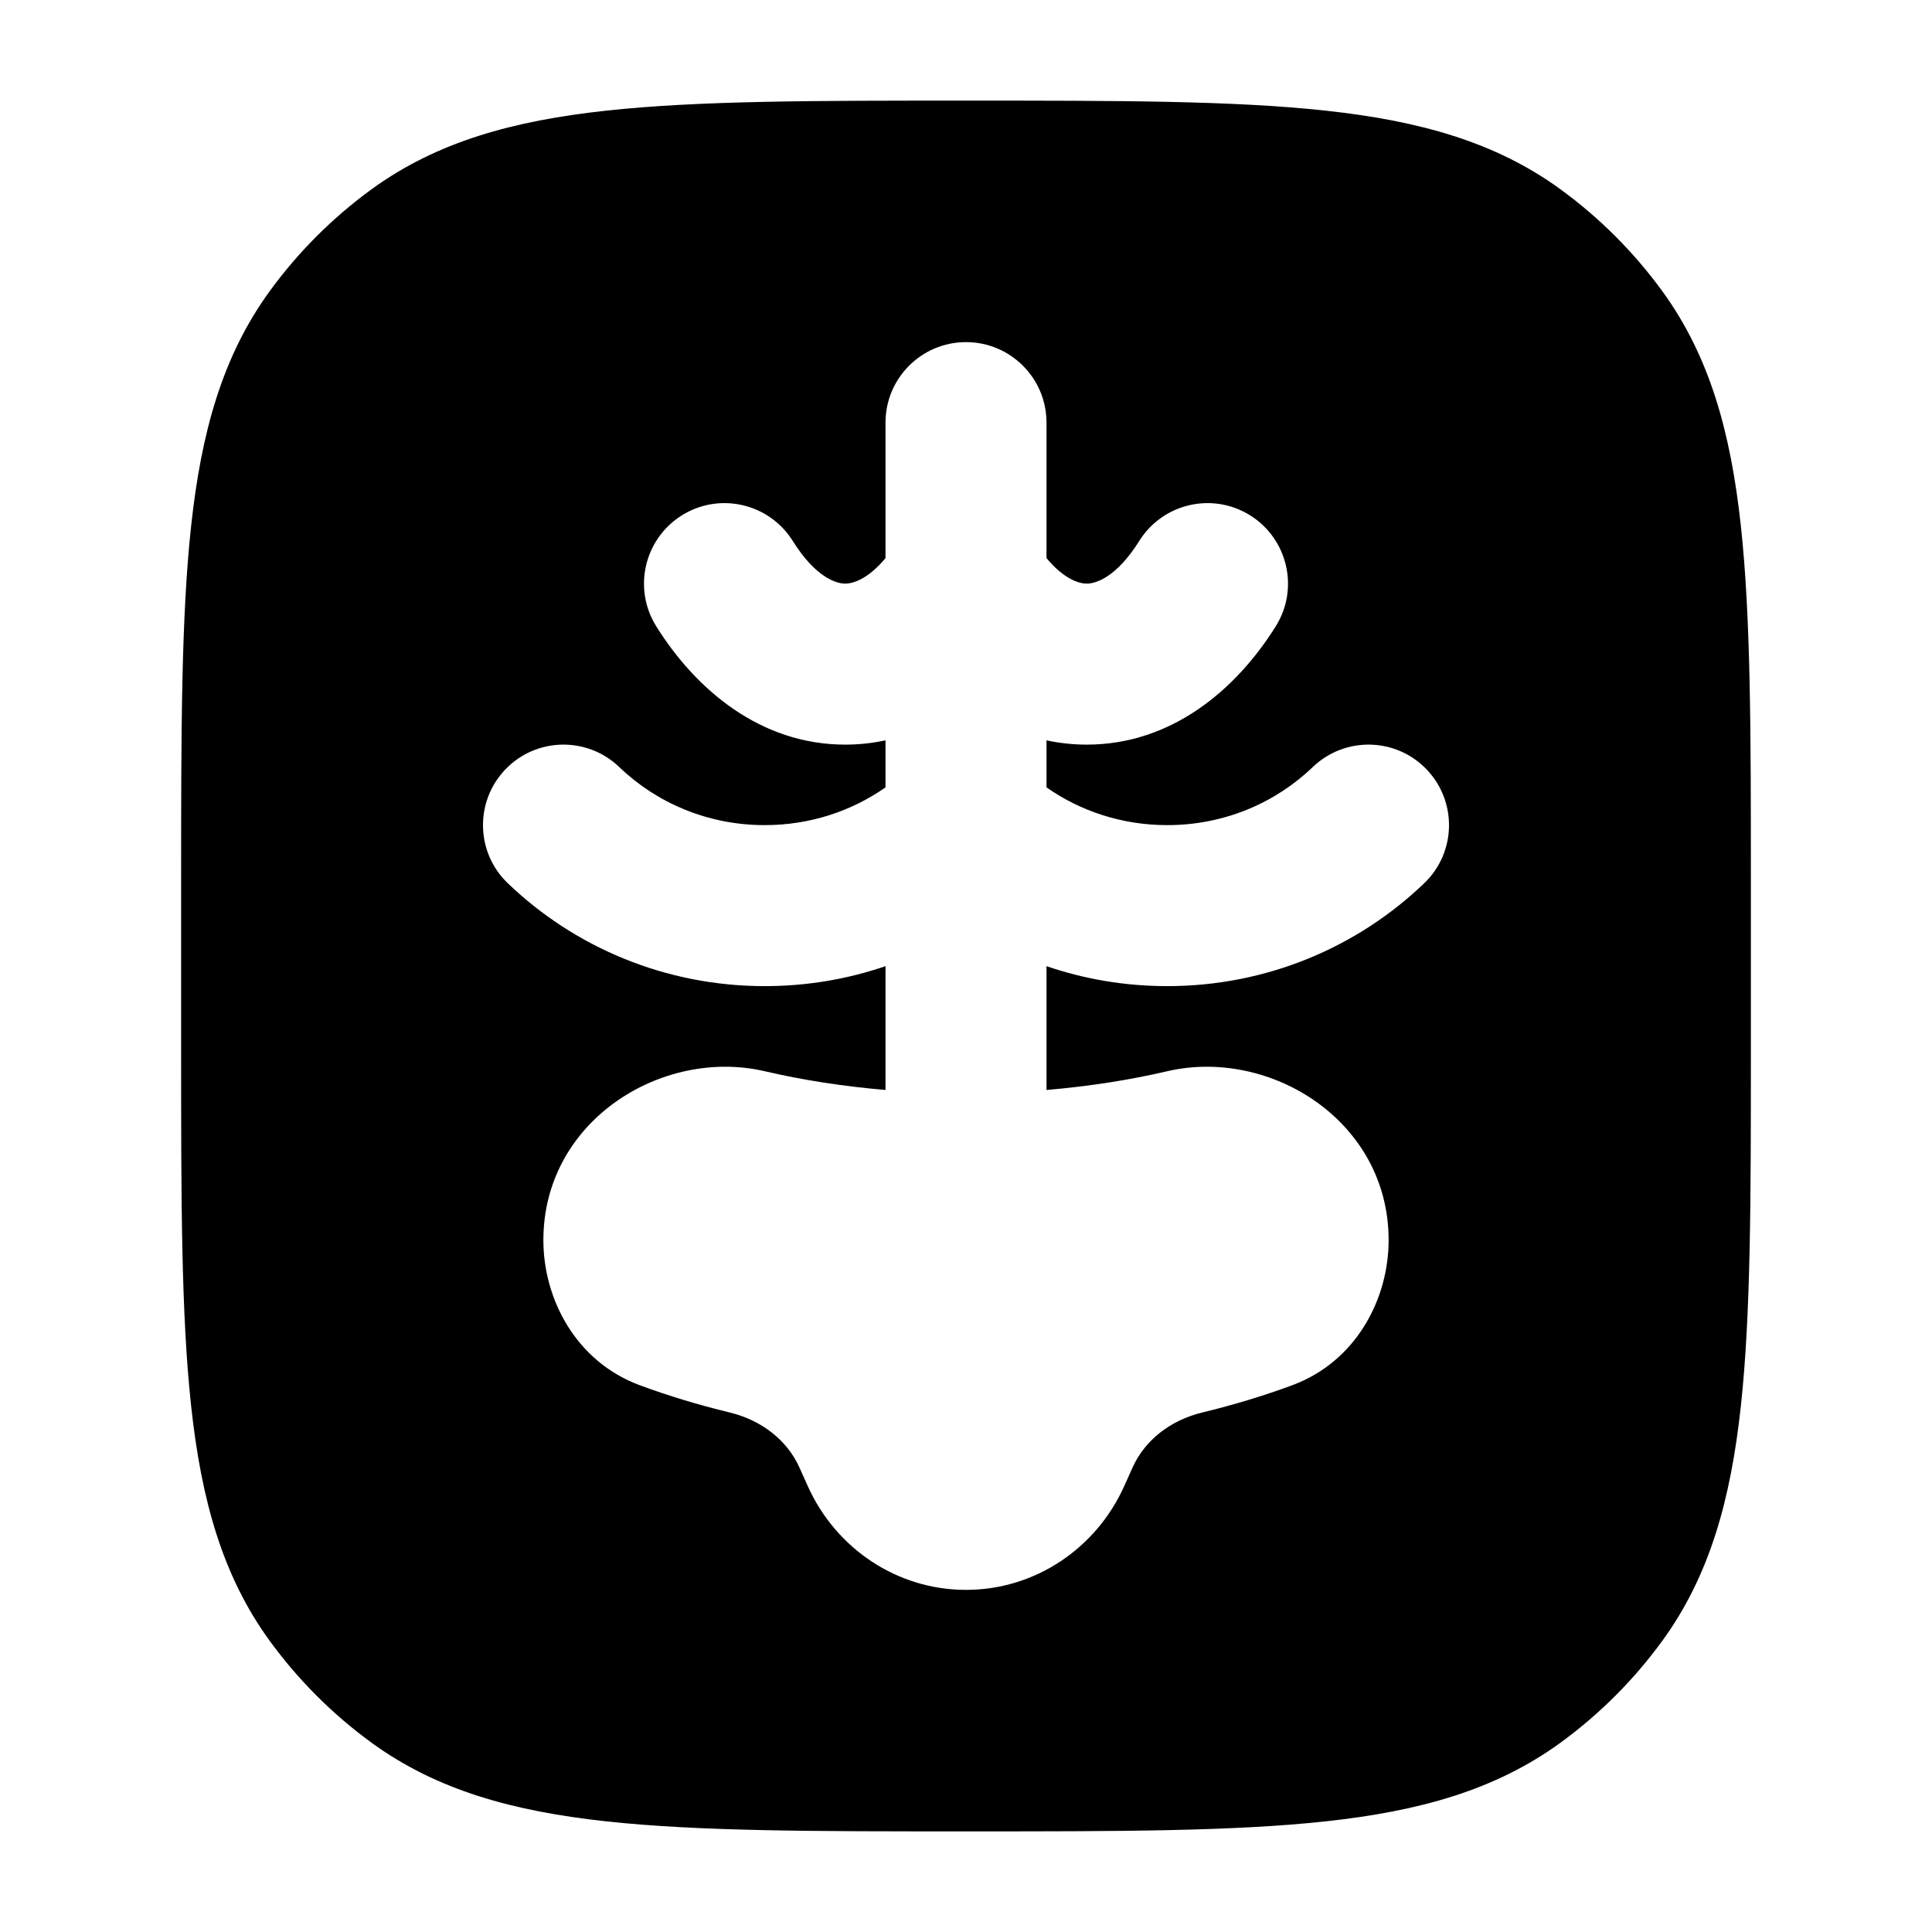 <svg width="24" height="24" viewBox="0 0 24 24" xmlns="http://www.w3.org/2000/svg">
    <path fill-rule="evenodd" clip-rule="evenodd" d="M21.626 6.536C21.75 7.679 21.75 9.118 21.75 10.955V13.045V13.045C21.75 14.882 21.75 16.321 21.626 17.463C21.5 18.629 21.238 19.573 20.652 20.38C20.297 20.868 19.868 21.297 19.38 21.652C18.573 22.238 17.629 22.5 16.463 22.626C15.321 22.75 13.882 22.75 12.045 22.75H12.045H11.955C10.118 22.75 8.679 22.75 7.536 22.626C6.371 22.5 5.427 22.238 4.62 21.652C4.132 21.297 3.703 20.868 3.348 20.38C2.762 19.573 2.5 18.629 2.374 17.463C2.25 16.321 2.25 14.882 2.25 13.045V13.045V10.955V10.955C2.25 9.118 2.25 7.679 2.374 6.536C2.5 5.371 2.762 4.427 3.348 3.62C3.703 3.132 4.132 2.703 4.62 2.348C5.427 1.762 6.371 1.5 7.536 1.374C8.679 1.25 10.118 1.25 11.955 1.25H11.955H12.045H12.045C13.882 1.25 15.321 1.25 16.463 1.374C17.629 1.5 18.573 1.762 19.38 2.348C19.868 2.703 20.297 3.132 20.652 3.62C21.238 4.427 21.5 5.371 21.626 6.536ZM12 4.25C12.552 4.25 13 4.698 13 5.25V6.933C13.221 7.199 13.409 7.25 13.5 7.25C13.611 7.25 13.868 7.174 14.152 6.72C14.445 6.252 15.062 6.109 15.53 6.402C15.998 6.695 16.141 7.312 15.848 7.78C15.359 8.563 14.557 9.25 13.5 9.25C13.326 9.25 13.16 9.231 13 9.197L13 9.781C13.421 10.076 13.938 10.25 14.5 10.25C15.208 10.25 15.844 9.974 16.307 9.529C16.706 9.146 17.339 9.159 17.721 9.557C18.104 9.956 18.091 10.589 17.693 10.971C16.867 11.764 15.739 12.25 14.5 12.25C13.975 12.25 13.47 12.163 13 12.002V13.54C13.529 13.495 14.033 13.416 14.501 13.307C15.772 13.012 17.25 13.919 17.25 15.405C17.25 16.145 16.84 16.915 16.055 17.207C15.701 17.338 15.326 17.452 14.933 17.547C14.538 17.643 14.222 17.892 14.071 18.226L13.965 18.462C13.616 19.237 12.856 19.75 12 19.75C11.144 19.75 10.384 19.237 10.035 18.462L9.929 18.226C9.778 17.892 9.462 17.643 9.067 17.547C8.674 17.452 8.299 17.338 7.945 17.207C7.16 16.915 6.75 16.145 6.75 15.405C6.75 13.919 8.228 13.012 9.499 13.307C9.967 13.416 10.471 13.495 11 13.54V12.002C10.53 12.163 10.025 12.25 9.5 12.25C8.261 12.25 7.133 11.764 6.307 10.971C5.909 10.589 5.896 9.956 6.279 9.557C6.661 9.159 7.294 9.146 7.693 9.529C8.156 9.974 8.792 10.25 9.5 10.25C10.062 10.25 10.579 10.076 11 9.781V9.197C10.84 9.231 10.674 9.25 10.5 9.25C9.443 9.25 8.641 8.563 8.152 7.78C7.859 7.312 8.002 6.695 8.47 6.402C8.938 6.109 9.555 6.252 9.848 6.72C10.132 7.174 10.389 7.25 10.5 7.25C10.591 7.25 10.779 7.199 11 6.933V5.25C11 4.698 11.448 4.25 12 4.25Z"/>
</svg>

